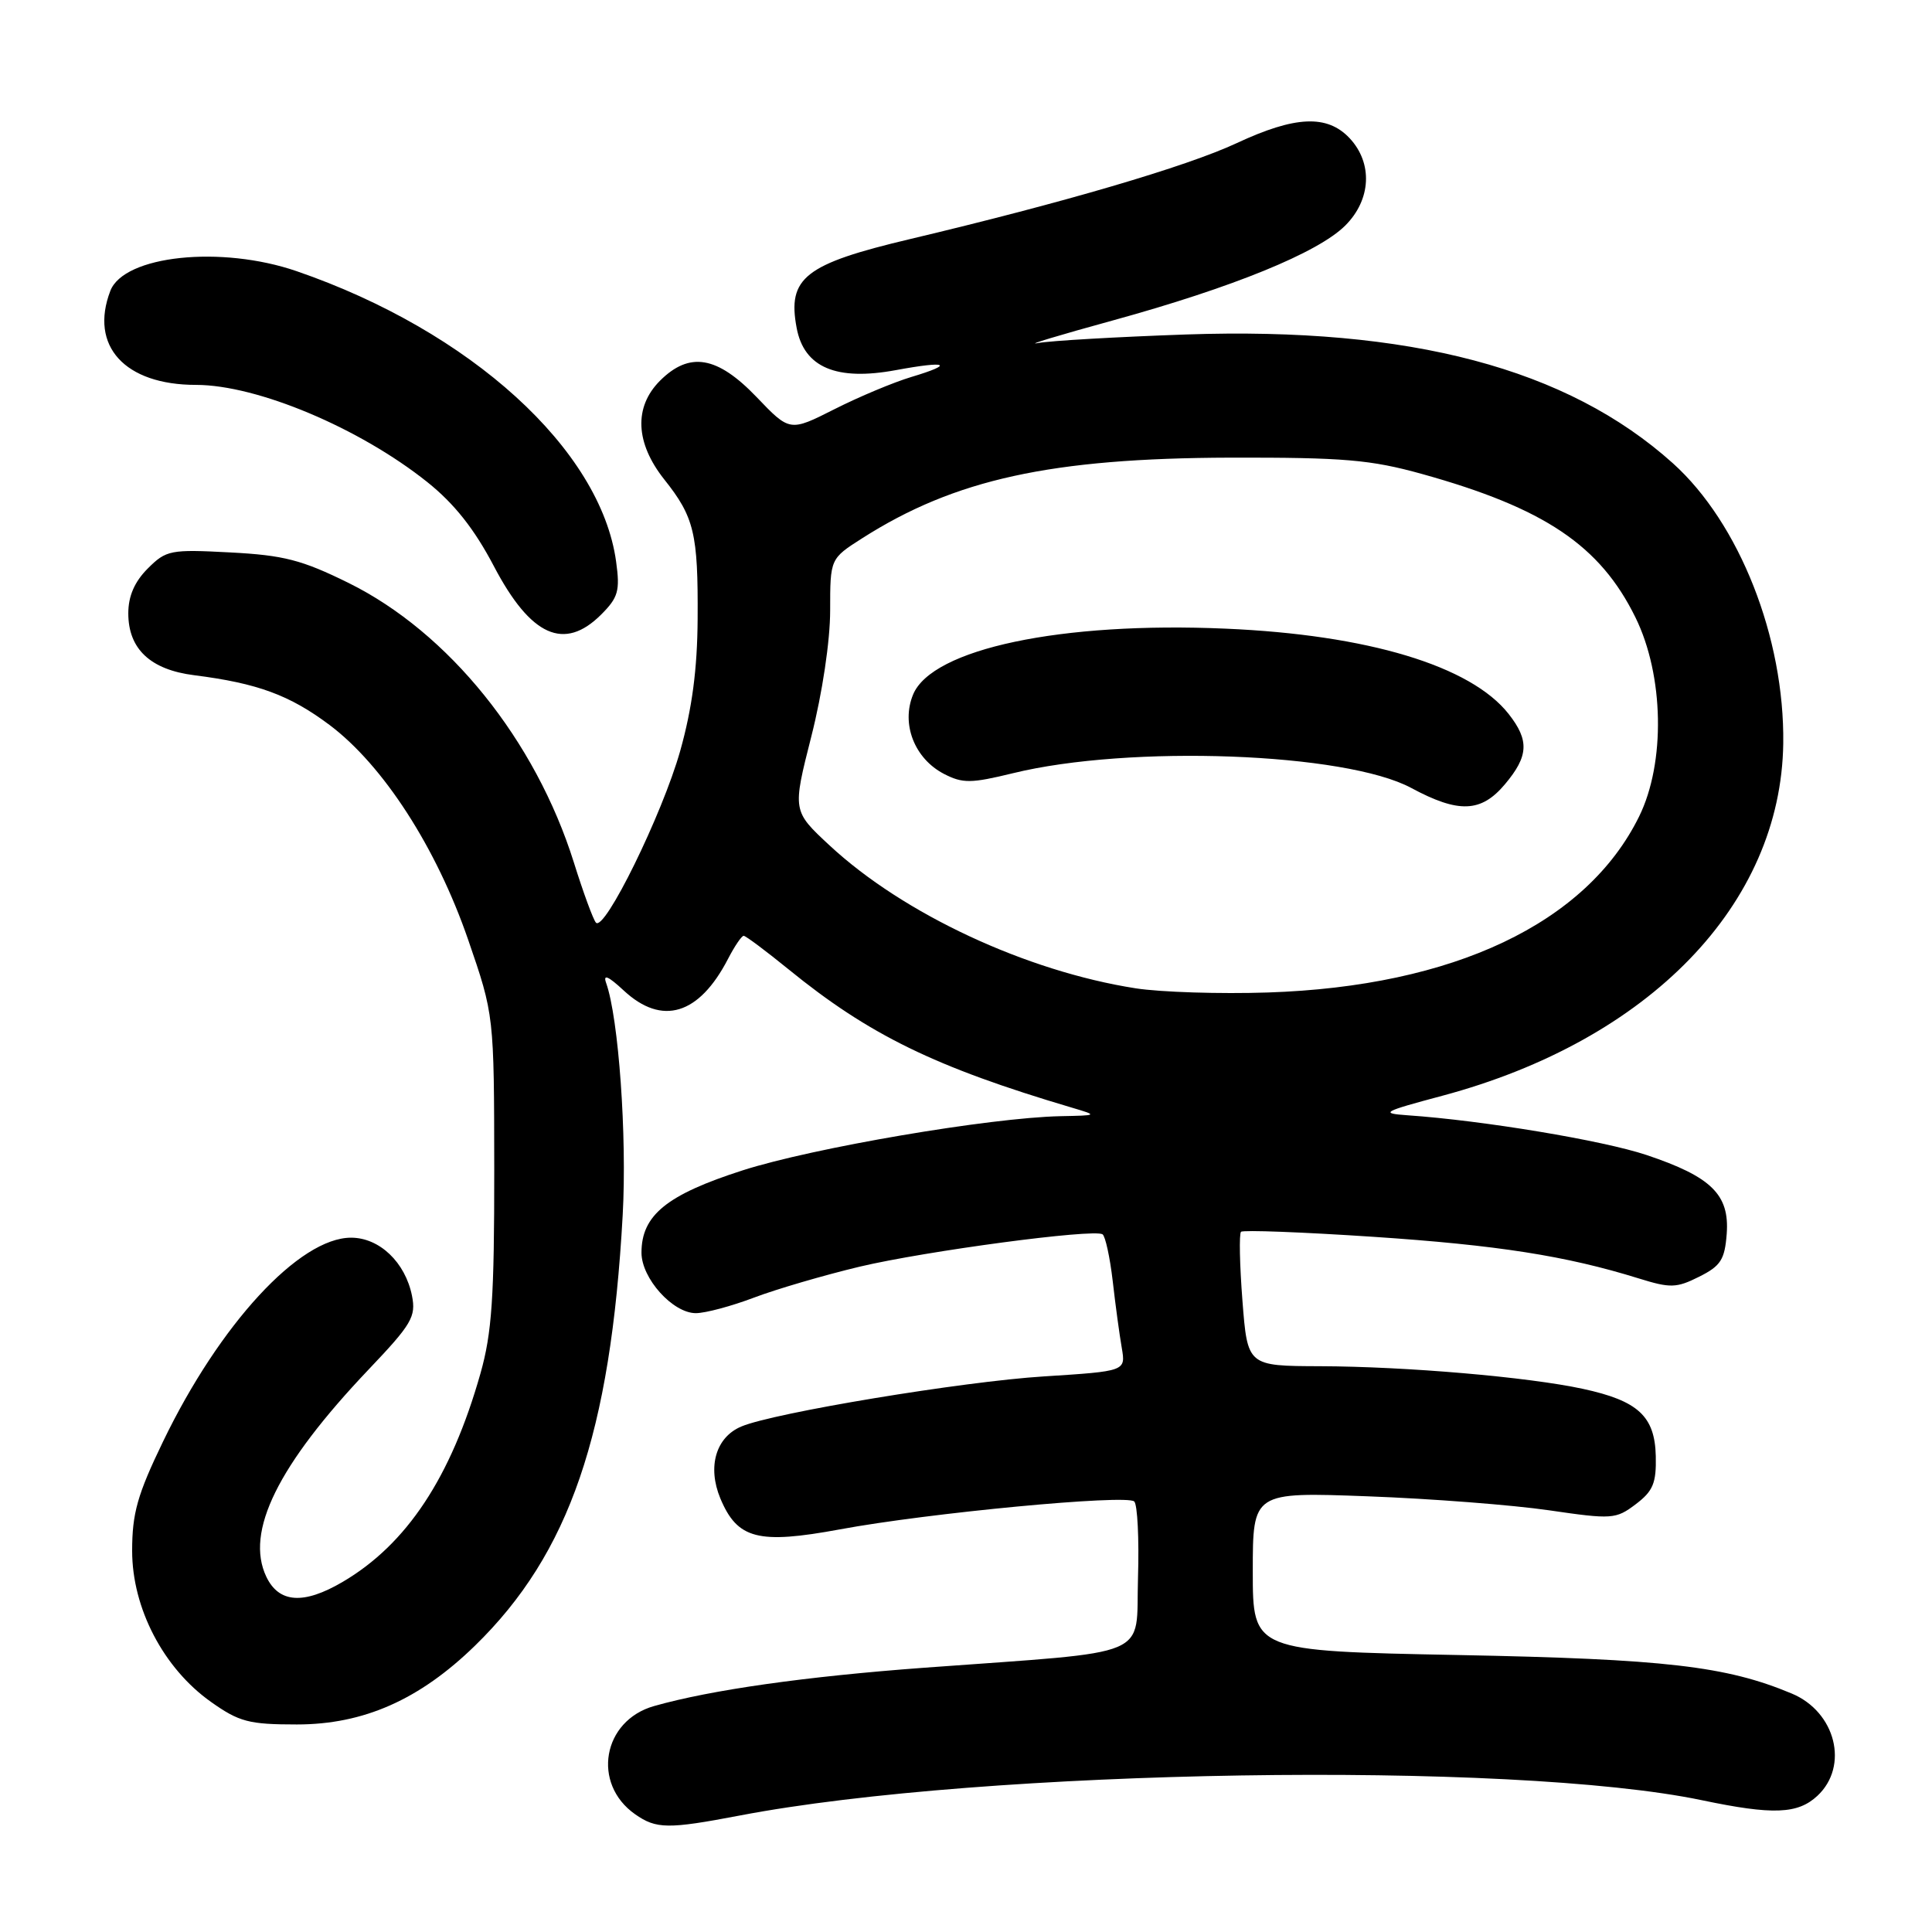 <?xml version="1.0" encoding="UTF-8" standalone="no"?>
<!DOCTYPE svg PUBLIC "-//W3C//DTD SVG 1.1//EN" "http://www.w3.org/Graphics/SVG/1.1/DTD/svg11.dtd" >
<svg xmlns="http://www.w3.org/2000/svg" xmlns:xlink="http://www.w3.org/1999/xlink" version="1.1" viewBox="0 0 256 256">
 <g >
 <path fill="currentColor"
d=" M 98.00 240.57 C 130.35 234.38 200.33 233.27 225.52 238.54 C 234.92 240.51 238.21 240.38 240.81 237.96 C 245.04 234.02 243.24 226.83 237.41 224.40 C 228.71 220.76 220.62 219.83 193.25 219.30 C 166.00 218.77 166.00 218.77 166.00 208.23 C 166.00 197.70 166.00 197.70 181.25 198.27 C 189.64 198.58 200.43 199.42 205.24 200.12 C 213.60 201.34 214.11 201.31 216.74 199.32 C 219.04 197.58 219.48 196.52 219.40 192.95 C 219.28 187.66 217.06 185.61 209.74 184.03 C 202.49 182.46 186.38 181.07 174.90 181.03 C 165.30 181.00 165.30 181.00 164.63 172.35 C 164.26 167.59 164.18 163.49 164.44 163.22 C 164.70 162.96 172.57 163.26 181.92 163.88 C 198.41 164.98 207.50 166.40 217.15 169.40 C 221.33 170.70 222.14 170.68 225.15 169.17 C 228.01 167.74 228.54 166.91 228.80 163.47 C 229.18 158.29 226.76 155.92 218.16 153.04 C 212.38 151.11 196.52 148.47 186.50 147.78 C 182.82 147.52 183.19 147.31 191.13 145.19 C 218.57 137.84 236.00 119.81 236.29 98.50 C 236.47 84.51 230.49 69.32 221.66 61.38 C 207.67 48.81 186.85 43.30 157.16 44.32 C 148.00 44.64 139.15 45.15 137.50 45.46 C 135.85 45.77 140.31 44.42 147.42 42.47 C 163.37 38.08 174.63 33.49 178.25 29.89 C 181.69 26.46 181.93 21.62 178.83 18.31 C 175.86 15.16 171.63 15.34 163.86 18.97 C 157.22 22.07 140.85 26.87 120.58 31.68 C 106.65 34.98 104.31 36.81 105.56 43.45 C 106.54 48.69 110.81 50.51 118.73 49.04 C 125.55 47.78 126.54 48.22 120.76 49.95 C 118.42 50.65 113.83 52.57 110.57 54.22 C 104.65 57.21 104.65 57.21 100.24 52.60 C 95.03 47.17 91.36 46.55 87.45 50.45 C 83.97 53.94 84.18 58.69 88.02 63.53 C 91.99 68.52 92.51 70.69 92.44 82.00 C 92.40 88.68 91.71 93.87 90.13 99.50 C 87.76 107.90 80.08 123.55 78.96 122.25 C 78.60 121.84 77.28 118.25 76.04 114.28 C 70.95 98.07 59.45 83.80 46.20 77.25 C 40.00 74.19 37.60 73.57 30.51 73.20 C 22.58 72.78 22.02 72.89 19.58 75.33 C 17.83 77.08 17.00 78.99 17.00 81.27 C 17.00 85.99 19.93 88.74 25.73 89.47 C 34.11 90.53 38.37 92.10 43.65 96.05 C 50.78 101.40 57.82 112.30 62.04 124.54 C 65.47 134.50 65.47 134.50 65.49 155.00 C 65.50 171.92 65.18 176.64 63.66 182.00 C 59.76 195.77 53.89 204.64 45.37 209.63 C 40.23 212.64 36.96 212.42 35.29 208.93 C 32.45 202.97 36.81 194.13 48.85 181.46 C 54.56 175.46 55.14 174.47 54.59 171.69 C 53.70 167.26 50.28 164.00 46.52 164.00 C 39.68 164.00 29.12 175.44 21.61 191.00 C 18.20 198.06 17.51 200.52 17.51 205.50 C 17.51 213.09 21.66 221.05 27.94 225.50 C 31.69 228.16 32.98 228.50 39.34 228.50 C 48.18 228.50 55.59 225.22 62.94 218.06 C 75.46 205.86 80.91 189.96 82.51 161.00 C 83.09 150.54 81.97 134.90 80.32 130.26 C 79.88 129.03 80.58 129.33 82.65 131.25 C 87.73 135.97 92.63 134.48 96.47 127.05 C 97.34 125.37 98.27 124.00 98.54 124.00 C 98.81 124.00 101.47 125.99 104.46 128.42 C 115.14 137.12 123.87 141.39 142.00 146.76 C 145.50 147.80 145.50 147.80 140.50 147.90 C 131.09 148.11 107.78 152.08 98.43 155.07 C 88.34 158.31 85.00 161.02 85.00 165.99 C 85.00 169.39 89.15 174.00 92.20 174.00 C 93.47 174.00 96.93 173.07 99.91 171.94 C 102.89 170.81 109.19 168.97 113.91 167.84 C 122.70 165.76 144.87 162.80 146.09 163.55 C 146.46 163.79 147.07 166.57 147.44 169.74 C 147.80 172.91 148.34 176.89 148.64 178.60 C 149.17 181.69 149.17 181.69 138.33 182.38 C 127.53 183.06 102.53 187.20 98.23 189.02 C 94.85 190.44 93.71 194.36 95.45 198.55 C 97.71 203.94 100.45 204.65 111.29 202.65 C 123.02 200.47 149.25 197.99 150.29 198.95 C 150.72 199.35 150.95 203.91 150.79 209.09 C 150.46 219.88 153.23 218.72 122.50 220.98 C 106.78 222.14 94.24 223.91 86.67 226.06 C 79.84 227.99 78.38 236.35 84.16 240.40 C 86.96 242.36 88.50 242.38 98.00 240.57 Z  M 79.67 81.42 C 81.92 79.17 82.17 78.27 81.64 74.43 C 79.61 59.56 62.34 43.86 39.30 35.93 C 29.30 32.49 16.42 33.85 14.62 38.54 C 11.82 45.84 16.53 51.00 25.97 51.00 C 34.07 51.00 47.61 56.69 56.61 63.87 C 60.19 66.73 62.85 70.08 65.45 75.04 C 70.33 84.33 74.77 86.32 79.67 81.42 Z  M 150.50 130.96 C 135.99 128.70 119.69 121.10 109.92 112.02 C 105.00 107.45 105.00 107.45 107.50 97.60 C 108.97 91.82 110.00 84.91 110.00 80.88 C 110.00 74.03 110.00 74.03 114.25 71.32 C 126.51 63.50 139.29 60.71 163.00 60.64 C 178.06 60.61 181.60 60.91 188.41 62.80 C 204.65 67.32 212.02 72.27 216.71 81.82 C 220.49 89.51 220.70 101.07 217.19 108.19 C 210.22 122.35 192.60 130.70 168.00 131.51 C 161.68 131.72 153.80 131.47 150.50 130.96 Z  M 199.41 103.92 C 202.55 100.19 202.66 98.11 199.90 94.60 C 194.89 88.23 181.24 84.11 162.40 83.30 C 140.63 82.35 123.50 85.97 120.99 92.03 C 119.38 95.92 121.17 100.52 125.09 102.55 C 127.56 103.82 128.66 103.81 134.20 102.46 C 149.67 98.66 178.29 99.72 187.00 104.41 C 193.28 107.79 196.26 107.67 199.41 103.92 Z "/>
</g>
</svg>